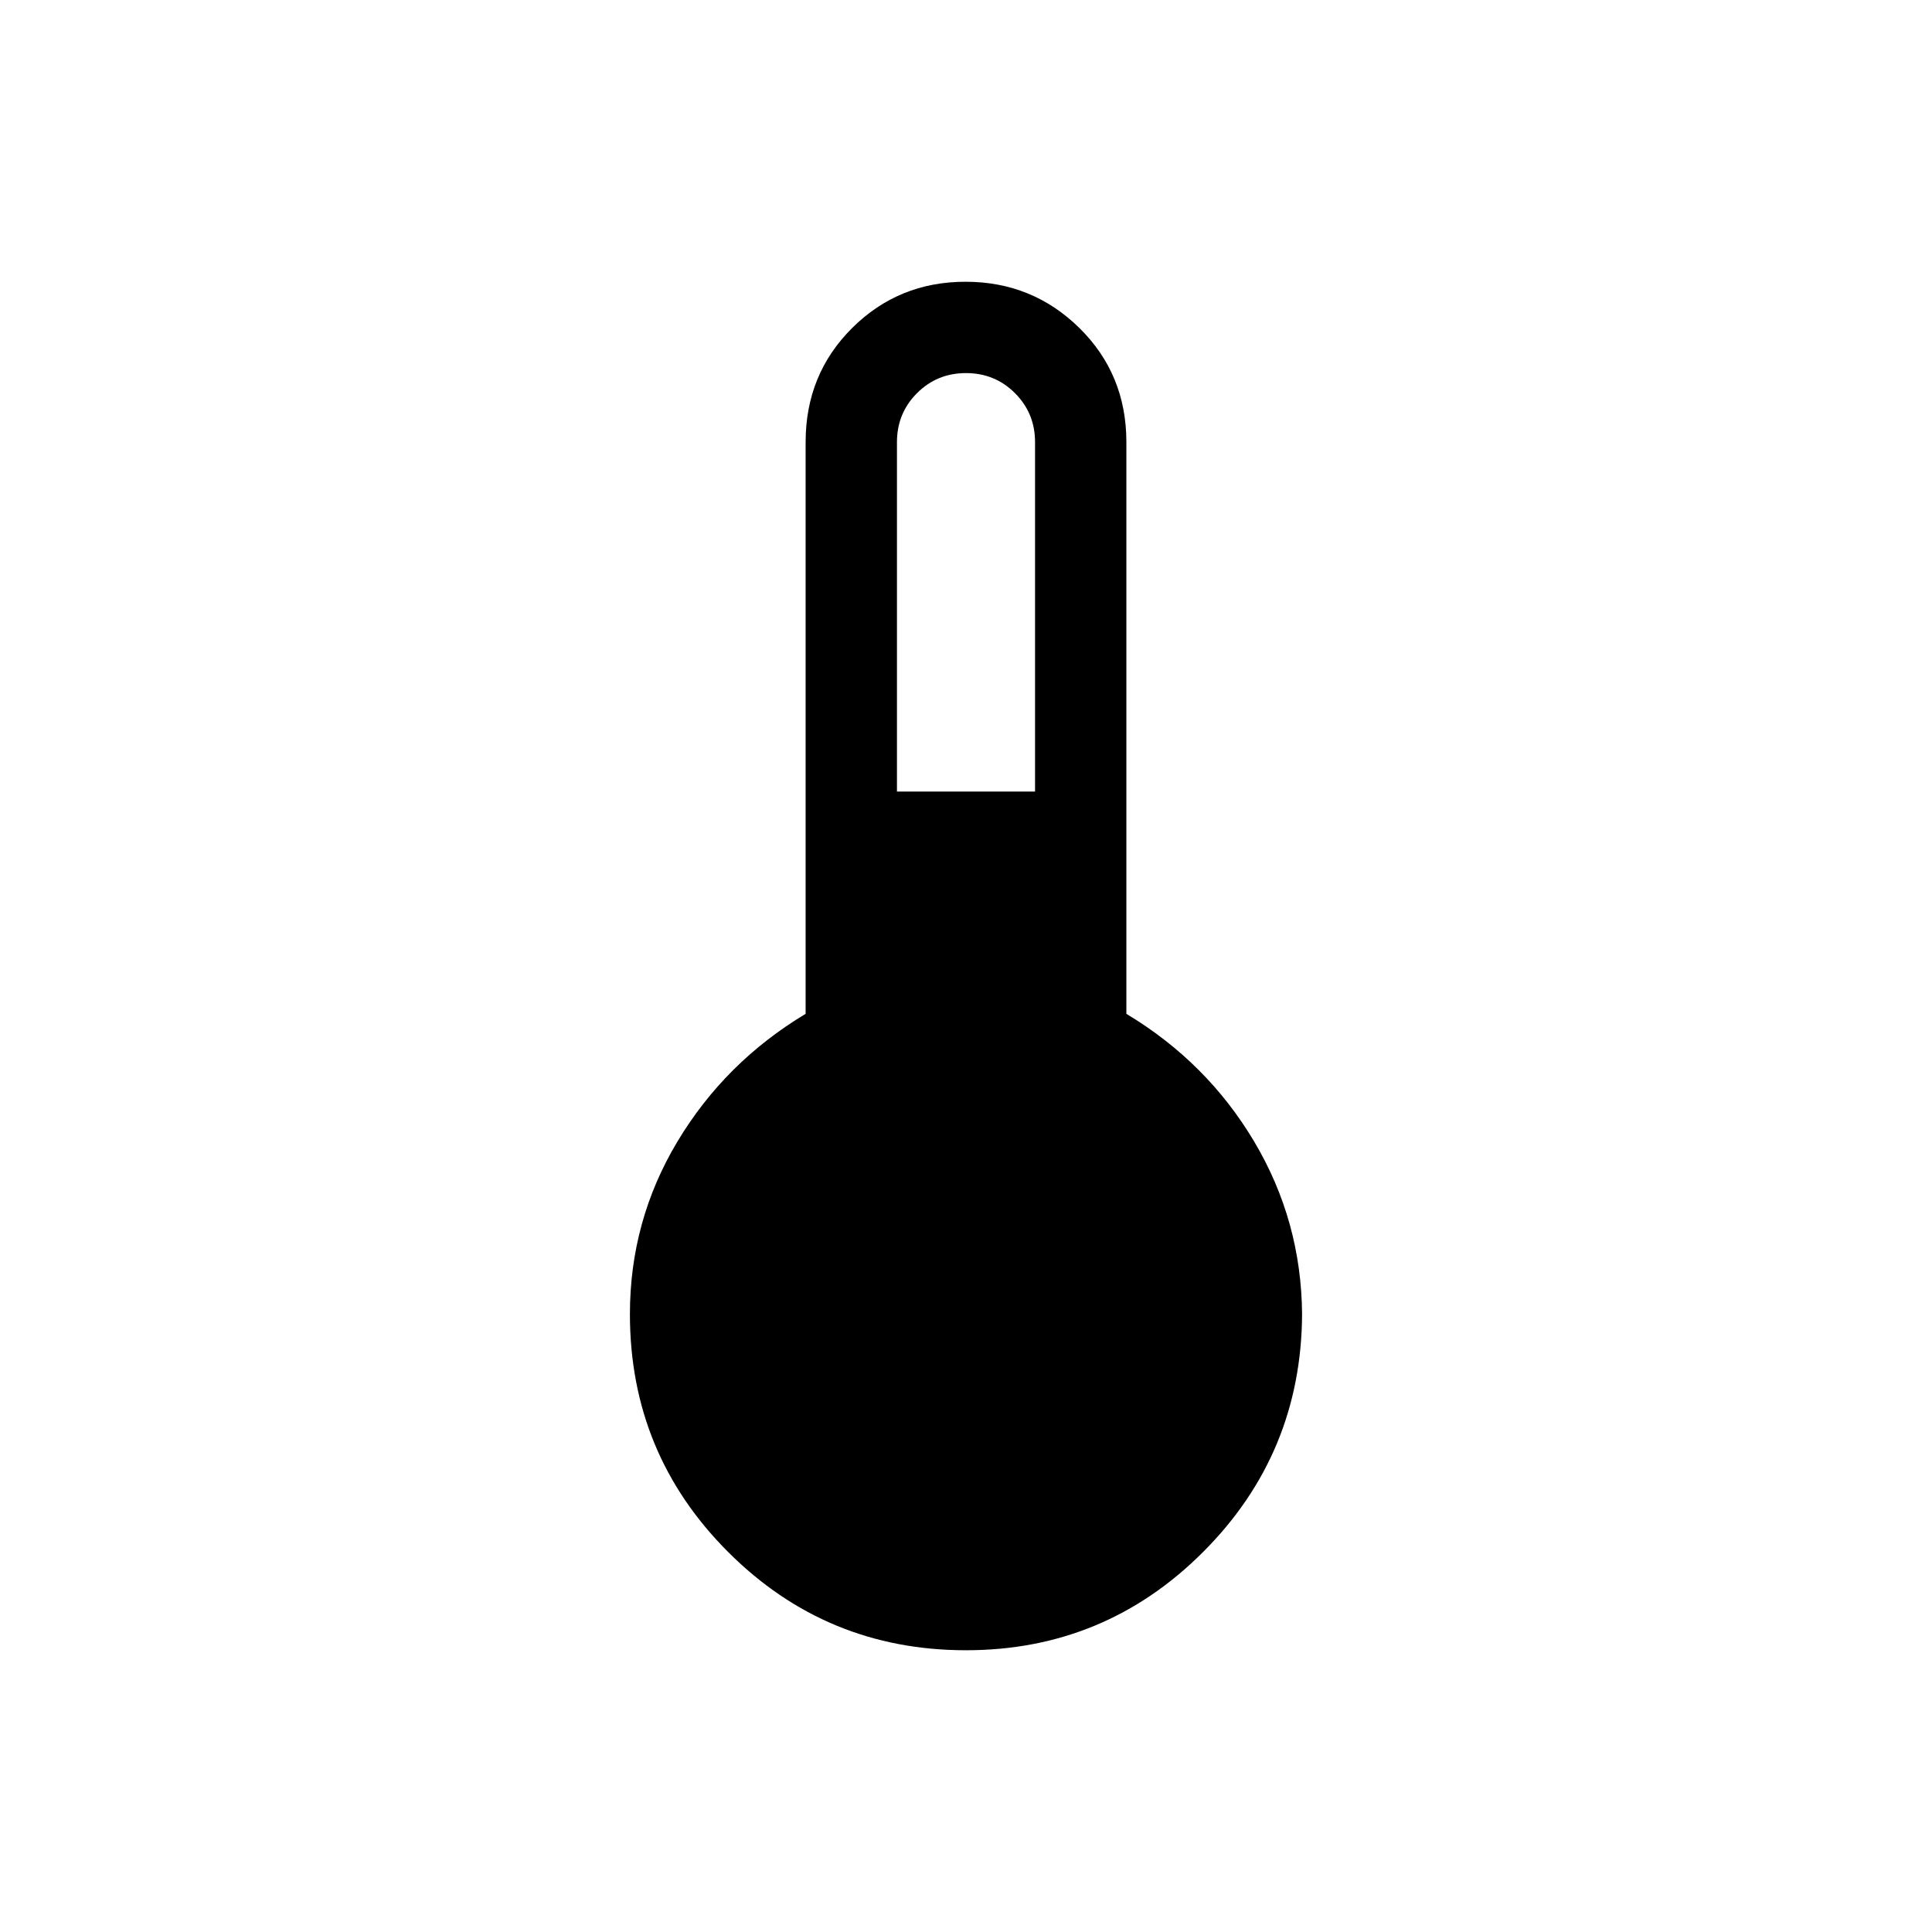 <svg xmlns="http://www.w3.org/2000/svg" width="48" height="48" viewBox="0 96 960 960"><path d="M480 915.999q-69.376 0-118.187-48.812Q313.001 818.375 313.001 749q0-46.407 23.615-85.78 23.616-39.374 63.693-63.45V315.693q0-33.718 23.11-56.705 23.111-22.987 56.346-22.987t56.581 22.987q23.345 22.987 23.345 56.705V599.77q40.077 24.076 63.5 63.45 23.423 39.373 23.808 85.78-.385 69.375-49.196 118.187Q548.991 915.999 480 915.999Zm-34.308-426.691h68.616V315.693q0-14.369-9.969-24.339-9.97-9.969-24.339-9.969-14.369 0-24.339 9.969-9.969 9.97-9.969 24.339v173.615Z"/></svg>